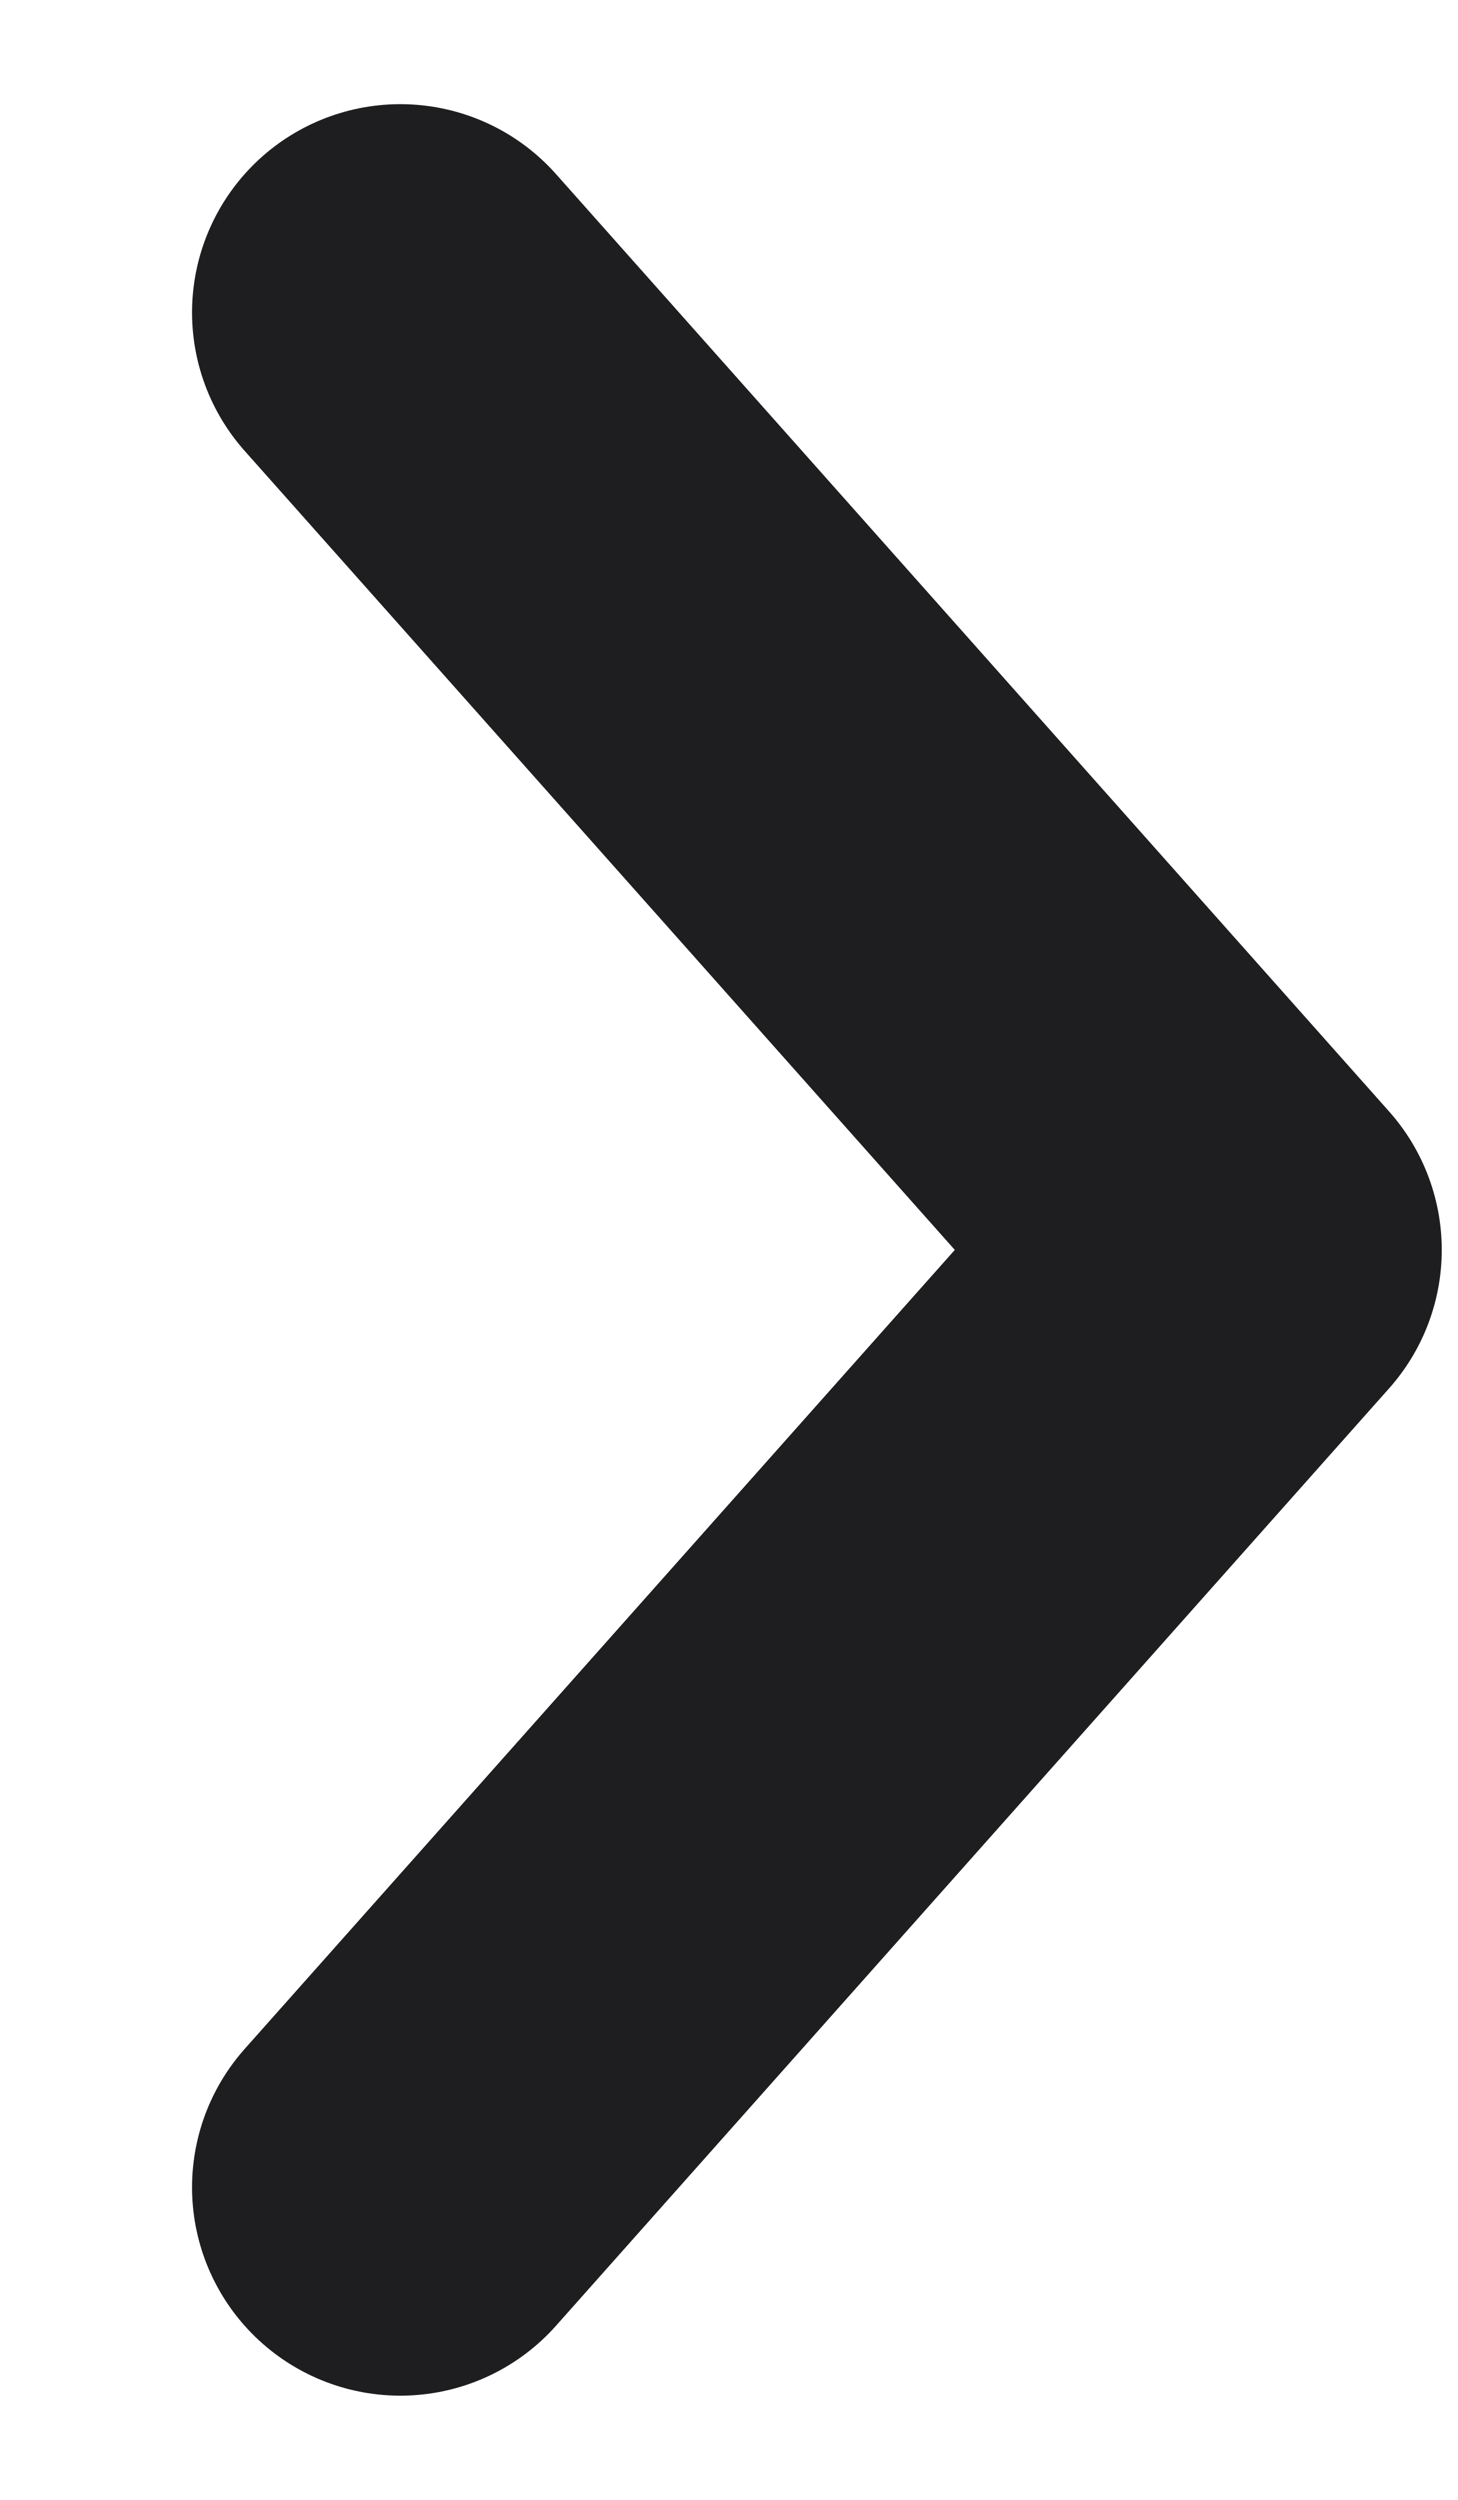 <svg width="7" height="12" viewBox="0 0 7 12" fill="none" xmlns="http://www.w3.org/2000/svg">
<path d="M1.922 10.5L5.922 6L1.922 1.5" stroke="#1E1E20" stroke-width="2" stroke-linecap="round" stroke-linejoin="round"/>
</svg>
